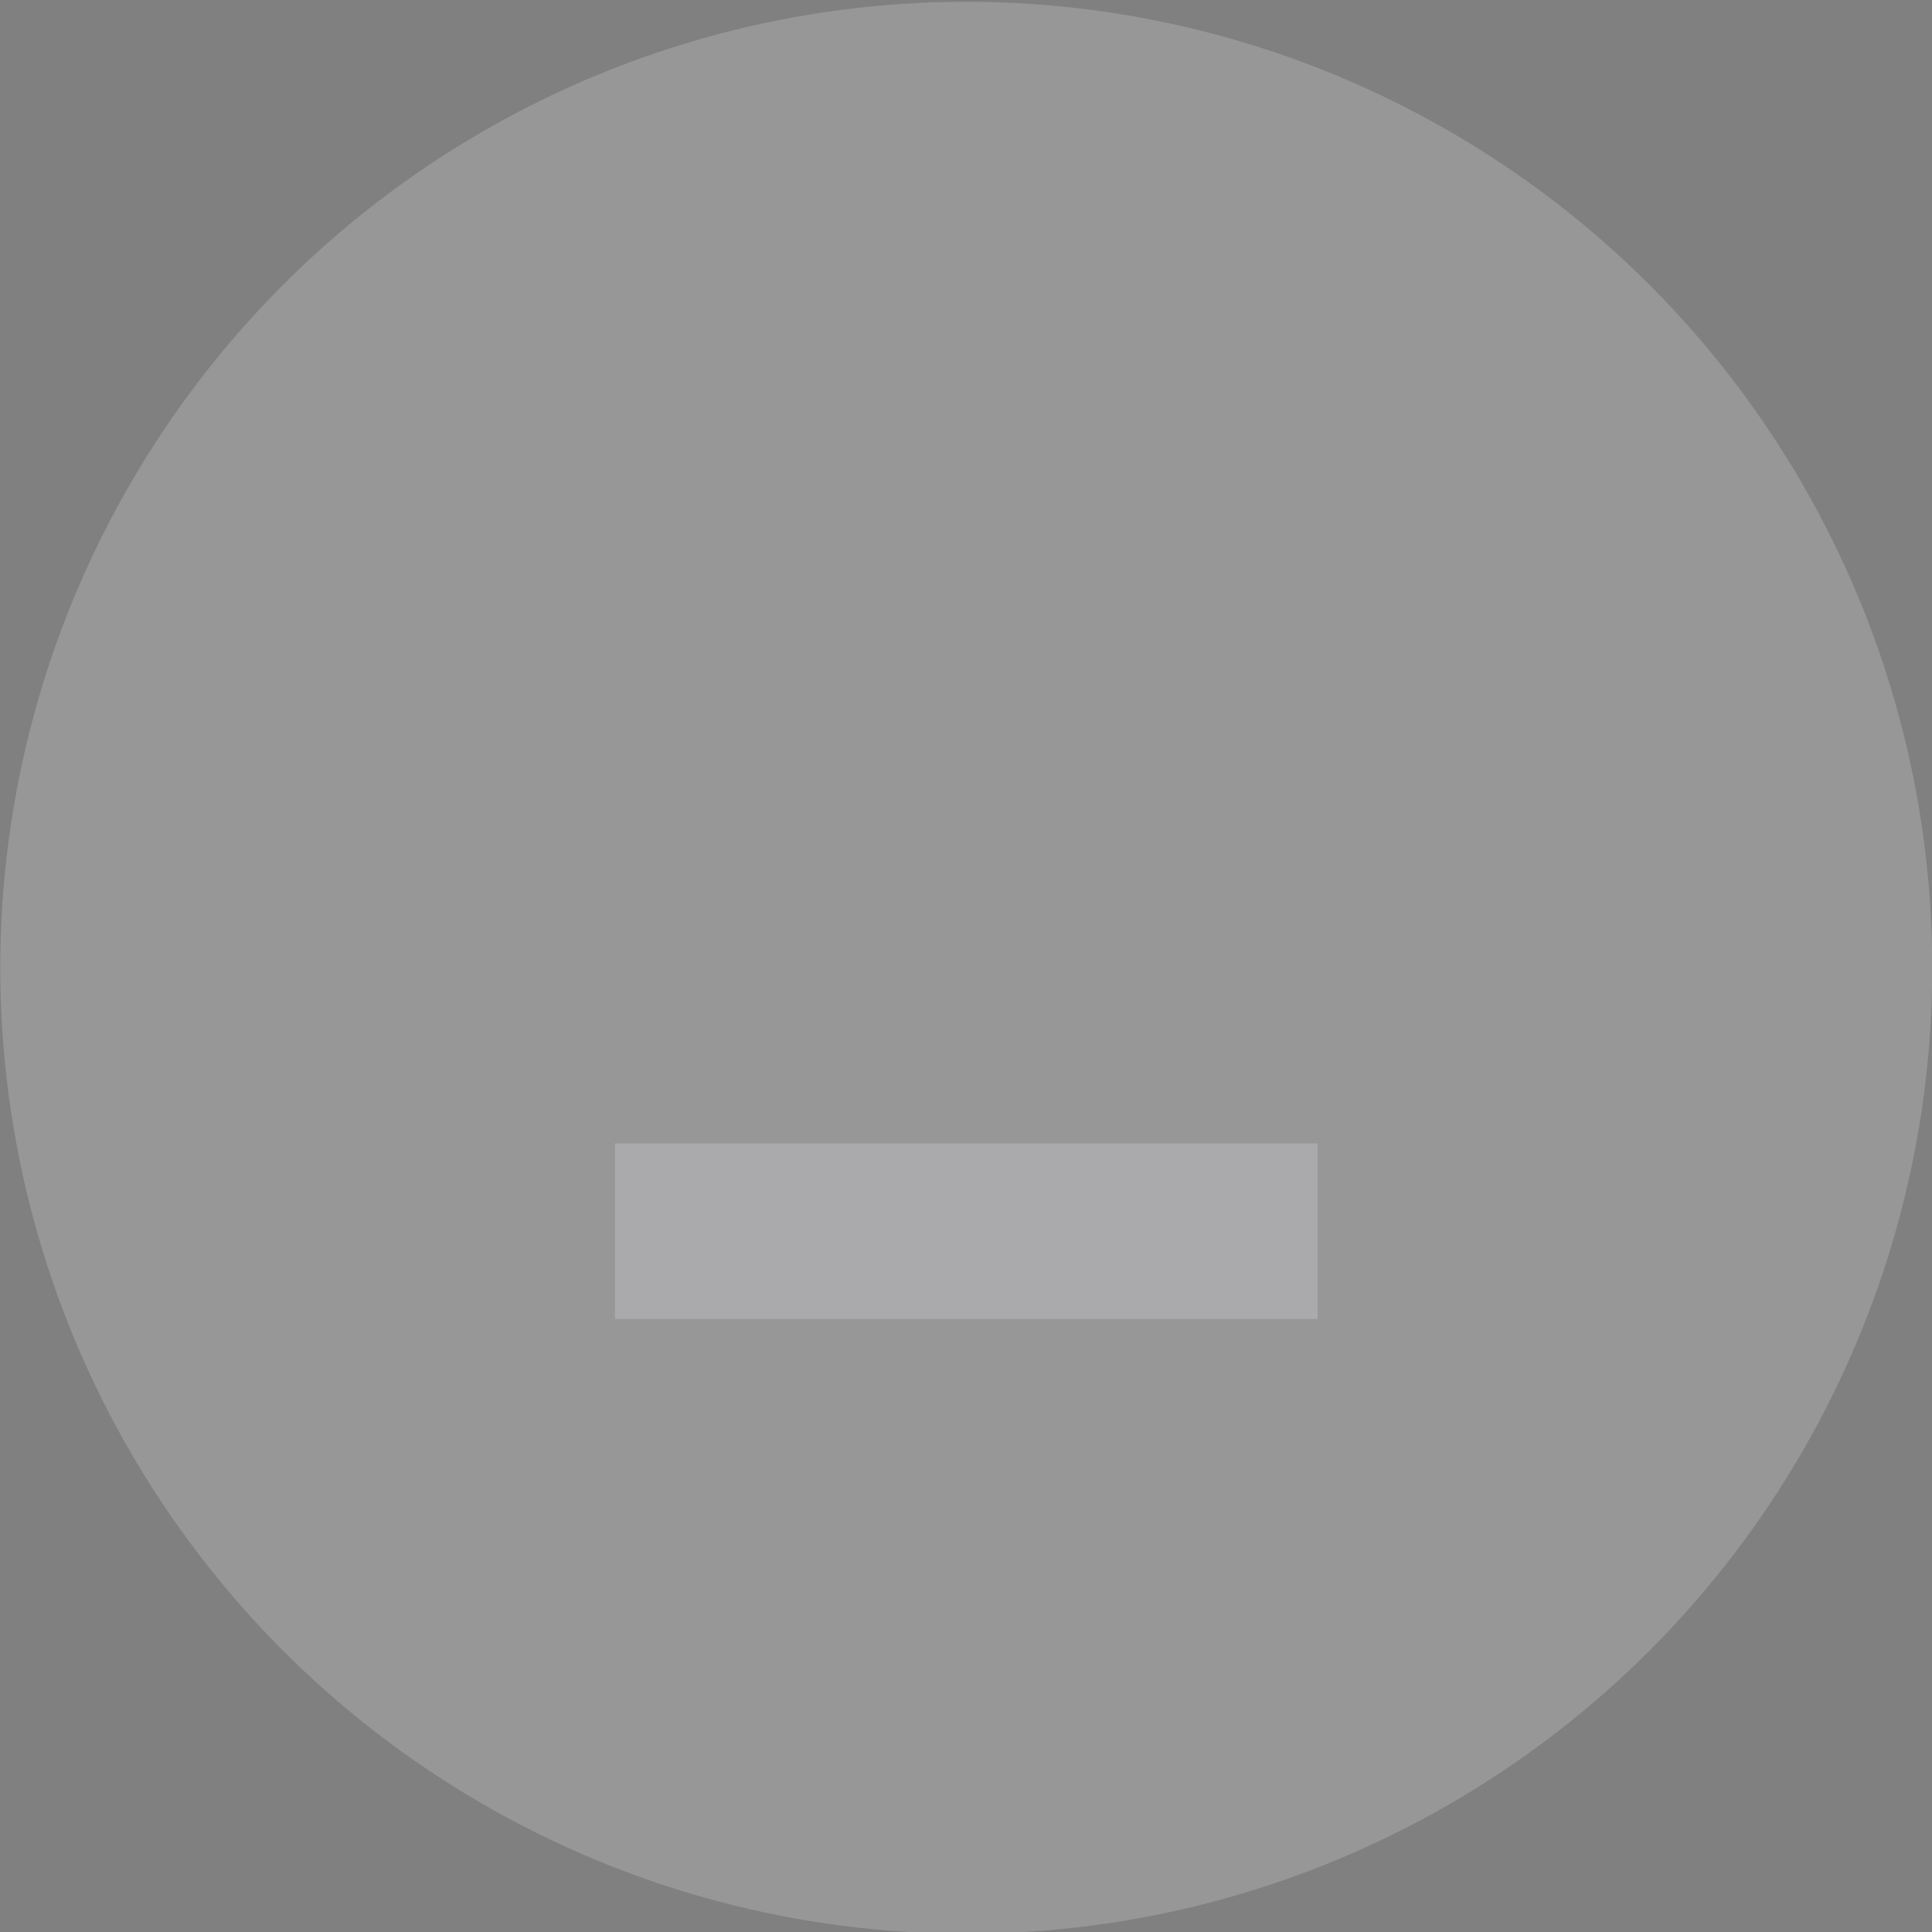 <?xml version="1.0" encoding="UTF-8" standalone="no"?>
<svg
   xmlns:dc="http://purl.org/dc/elements/1.1/"
   xmlns:cc="http://creativecommons.org/ns#"
   xmlns:rdf="http://www.w3.org/1999/02/22-rdf-syntax-ns#"
   xmlns:svg="http://www.w3.org/2000/svg"
   xmlns="http://www.w3.org/2000/svg"
   xmlns:sodipodi="http://sodipodi.sourceforge.net/DTD/sodipodi-0.dtd"
   xmlns:inkscape="http://www.inkscape.org/namespaces/inkscape"
   width="22"
   height="22"
   version="1.1"
   viewBox="0 0 22 22"
   id="svg31"
   sodipodi:docname="minimize_active.svg"
   inkscape:version="1.0.1 (3bc2e813f5, 2020-09-07)">
  <rect x="0" y="0" width="22" height="22" fill="#808080" stroke="none"/>
  <defs
     id="defs35" />
  <sodipodi:namedview
     pagecolor="#ffffff"
     bordercolor="#666666"
     borderopacity="1"
     objecttolerance="10"
     gridtolerance="10"
     guidetolerance="10"
     inkscape:pageopacity="0"
     inkscape:pageshadow="2"
     inkscape:window-width="3840"
     inkscape:window-height="1534"
     id="namedview33"
     showgrid="false"
     inkscape:zoom="46.727273"
     inkscape:cx="36.683547"
     inkscape:cy="11"
     inkscape:window-x="0"
     inkscape:window-y="30"
     inkscape:window-maximized="1"
     inkscape:current-layer="svg31" />
  <g
     id="hover-center"
     style="enable-background:new"
     transform="translate(-22.997,0.02)">
    <rect
       x="23"
       width="22"
       height="22"
       style="opacity:0.001;fill:#000000"
       id="rect9"
       y="0" />
    <circle
       cx="34"
       cy="11"
       r="11"
       style="opacity:0.18;fill:#ffffff"
       id="circle11" />
    <rect
       transform="scale(1,-1)"
       x="30"
       y="-15"
       width="8"
       height="2"
       style="fill:#aaaaac;fill-rule:evenodd"
       id="rect13" />
  </g>
  <g
     id="inactive-center"
     transform="translate(69)"
     style="enable-background:new">
    <rect
       width="22"
       height="22"
       style="fill:#000000;opacity:.001"
       id="rect21" />
    <path
       d="m7 13v2h8v-2z"
       style="fill-rule:evenodd;fill:#ffffff;opacity:.25"
       id="path23" />
  </g>
  <g
     id="deactivated-center"
     transform="translate(92)"
     style="enable-background:new">
    <rect
       width="22"
       height="22"
       style="fill:#000000;opacity:.001"
       id="rect26" />
    <path
       d="m7 13v2h8v-2z"
       style="fill-rule:evenodd;fill:#ffffff;opacity:.25"
       id="path28" />
  </g>
</svg>
